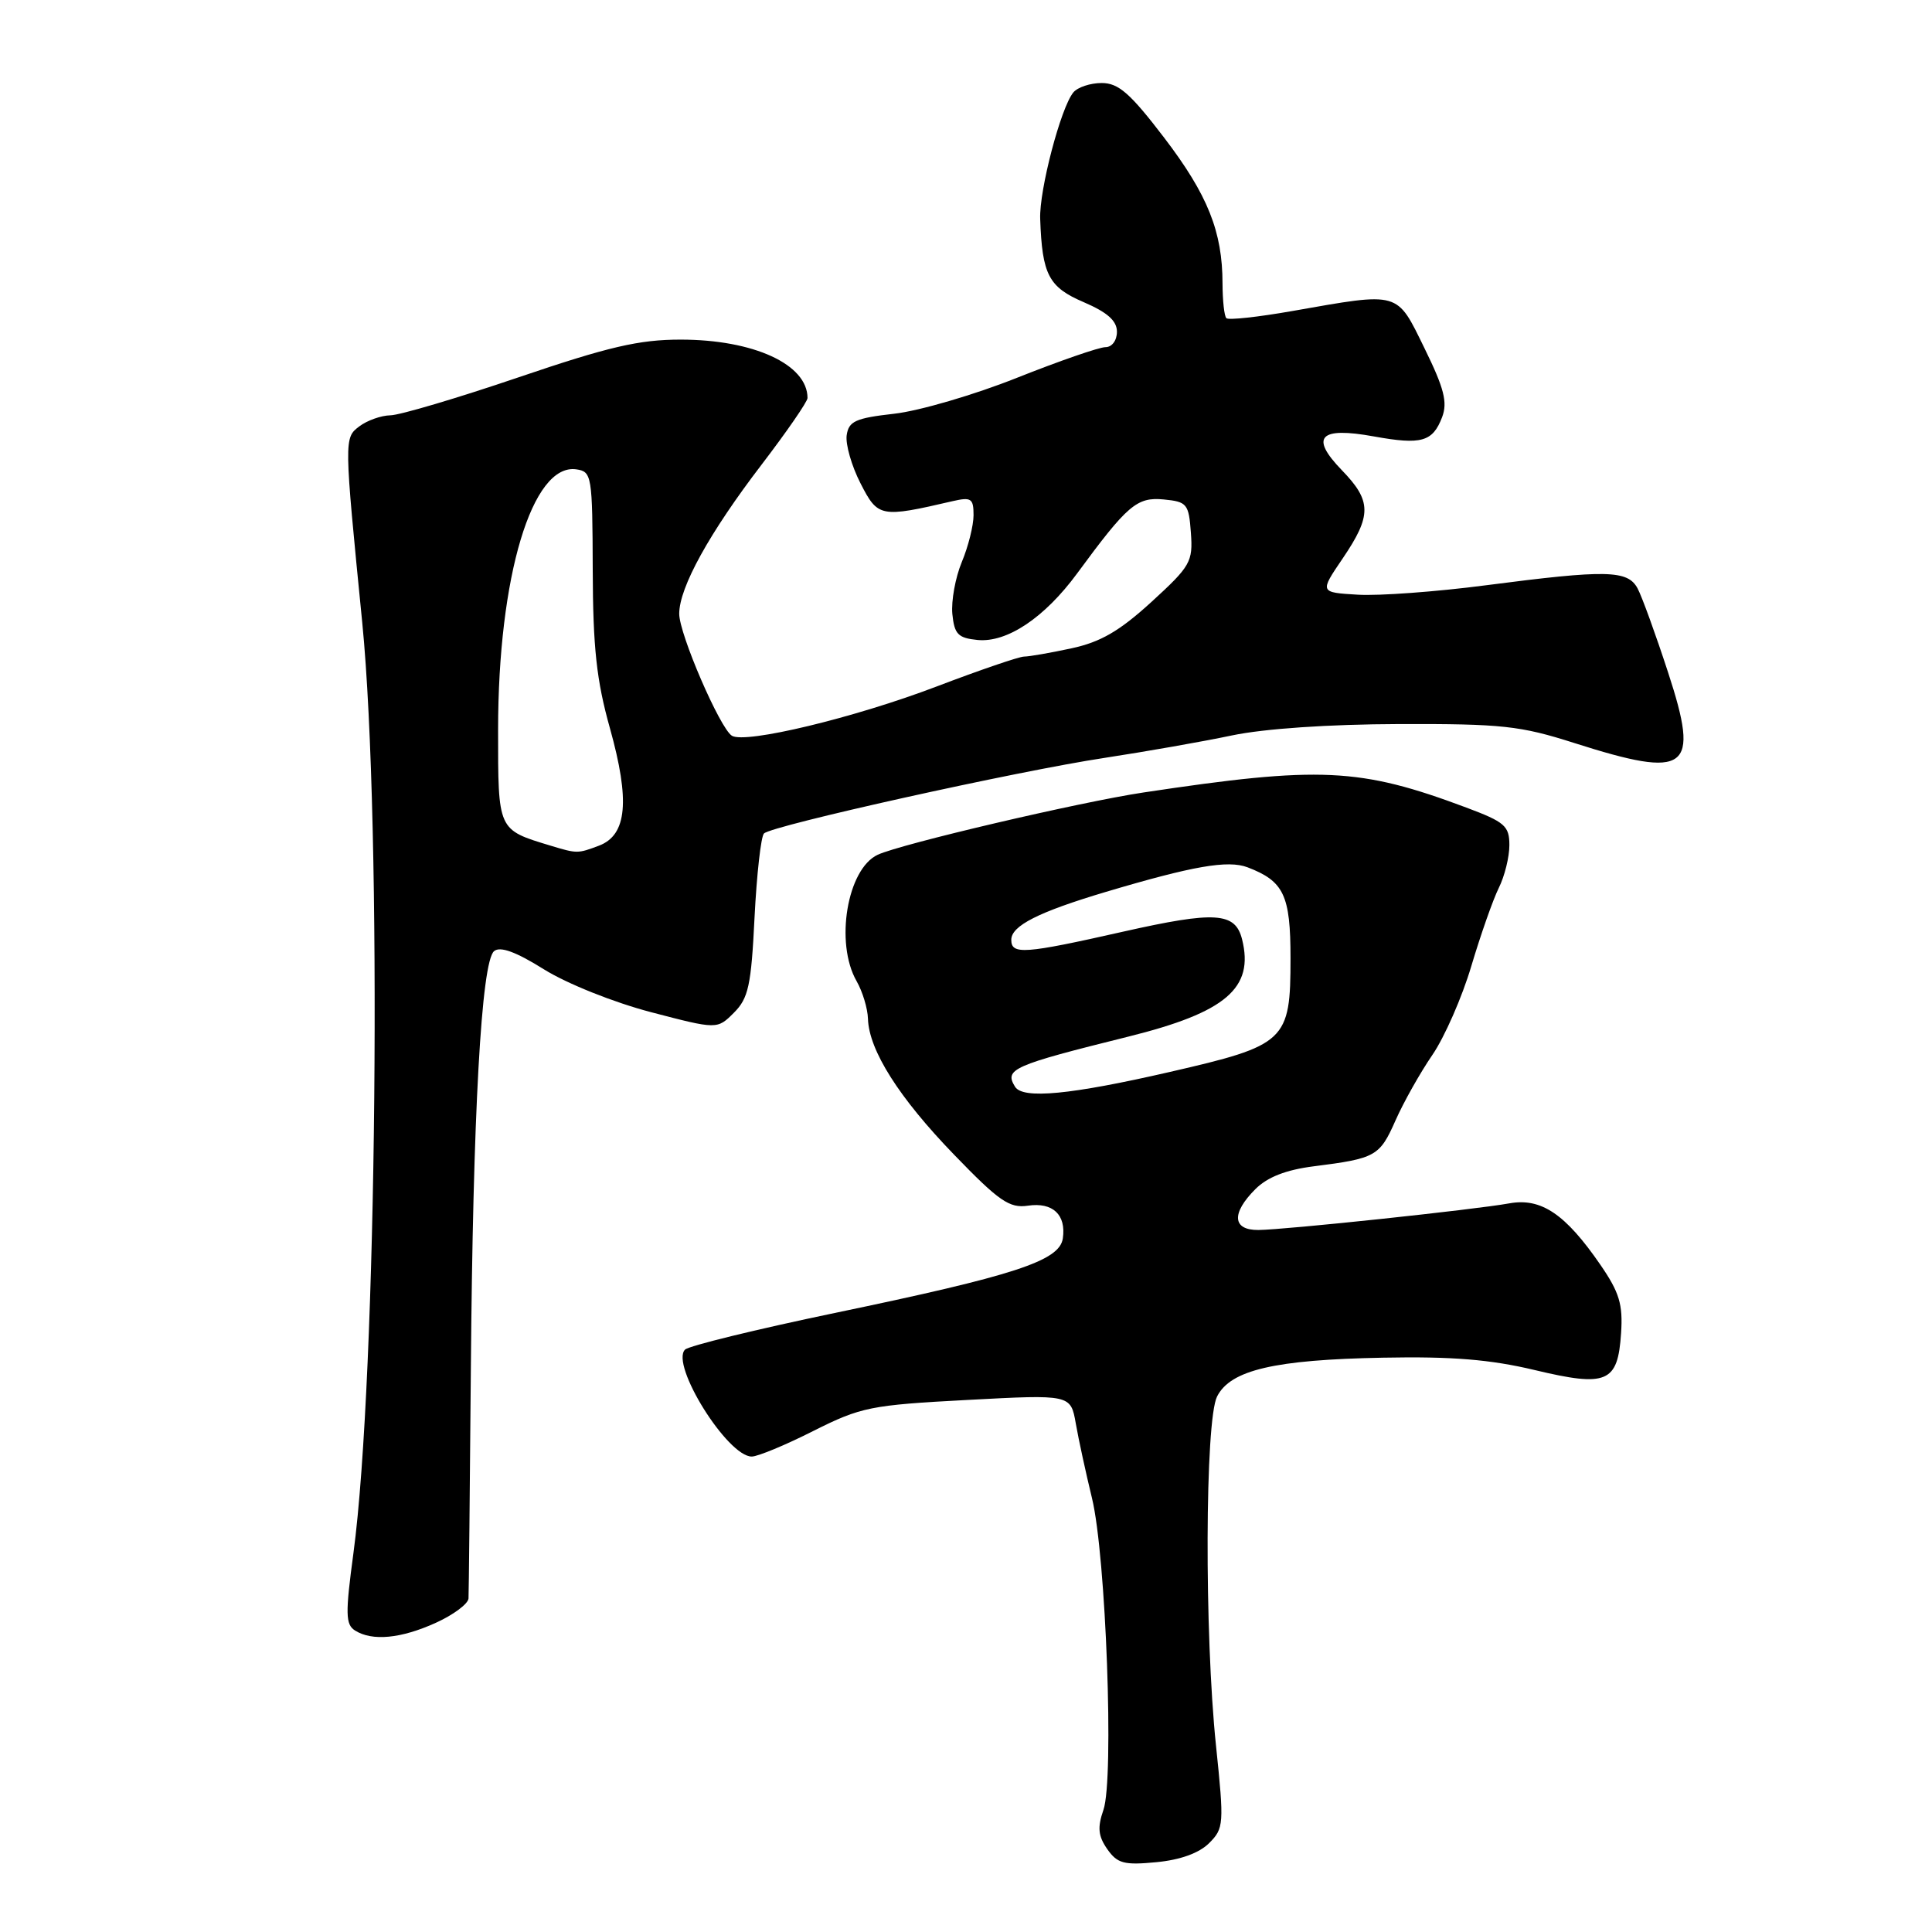 <?xml version="1.0" encoding="UTF-8" standalone="no"?>
<!DOCTYPE svg PUBLIC "-//W3C//DTD SVG 1.1//EN" "http://www.w3.org/Graphics/SVG/1.1/DTD/svg11.dtd" >
<svg xmlns="http://www.w3.org/2000/svg" xmlns:xlink="http://www.w3.org/1999/xlink" version="1.1" viewBox="0 0 256 256">
 <g >
 <path fill="currentColor"
d=" M 160.21 244.23 C 162.17 242.27 162.21 241.73 161.13 231.34 C 159.58 216.49 159.66 188.22 161.27 185.04 C 163.05 181.53 168.88 180.17 183.25 179.90 C 192.40 179.72 197.48 180.14 203.32 181.53 C 212.94 183.83 214.37 183.22 214.80 176.66 C 215.06 172.83 214.57 171.24 212.06 167.59 C 207.43 160.86 204.21 158.69 200.00 159.45 C 195.39 160.29 170.27 162.95 166.75 162.98 C 163.30 163.01 163.13 160.78 166.34 157.57 C 167.94 155.97 170.39 155.01 174.09 154.54 C 182.30 153.50 182.81 153.21 184.91 148.47 C 185.98 146.05 188.18 142.14 189.80 139.78 C 191.41 137.43 193.74 132.12 194.96 128.00 C 196.19 123.88 197.82 119.23 198.59 117.67 C 199.37 116.11 200.00 113.56 200.00 111.99 C 200.00 109.44 199.40 108.92 194.30 107.01 C 180.17 101.72 174.94 101.48 151.50 105.01 C 143.06 106.28 119.37 111.83 116.30 113.26 C 112.25 115.15 110.61 124.95 113.50 130.00 C 114.29 131.38 114.97 133.62 115.01 135.00 C 115.14 139.18 119.14 145.48 126.43 153.01 C 132.38 159.17 133.76 160.12 136.20 159.76 C 139.50 159.27 141.29 160.96 140.83 164.10 C 140.39 167.08 134.47 169.01 110.59 173.98 C 100.19 176.15 91.27 178.33 90.77 178.83 C 88.79 180.81 96.39 193.00 99.61 193.00 C 100.40 193.00 104.08 191.48 107.77 189.61 C 114.09 186.44 115.34 186.18 128.18 185.50 C 141.87 184.77 141.87 184.77 142.55 188.63 C 142.92 190.76 143.89 195.20 144.69 198.50 C 146.55 206.11 147.64 235.72 146.21 239.82 C 145.40 242.16 145.51 243.28 146.72 245.02 C 148.06 246.93 148.95 247.16 153.22 246.75 C 156.39 246.45 158.90 245.54 160.21 244.23 Z  M 57.75 215.03 C 60.09 213.97 62.04 212.51 62.08 211.80 C 62.12 211.08 62.26 197.45 62.39 181.50 C 62.66 147.63 63.78 127.43 65.47 126.03 C 66.27 125.36 68.35 126.11 72.07 128.44 C 75.14 130.35 81.31 132.82 86.27 134.12 C 95.03 136.41 95.03 136.41 97.25 134.19 C 99.17 132.27 99.54 130.59 99.98 121.57 C 100.27 115.84 100.83 110.84 101.23 110.44 C 102.28 109.39 134.80 102.17 146.38 100.42 C 151.81 99.59 159.40 98.26 163.23 97.45 C 167.53 96.55 176.04 95.97 185.41 95.94 C 199.00 95.90 201.45 96.17 208.56 98.44 C 223.70 103.27 225.28 102.09 221.03 89.10 C 219.39 84.07 217.57 79.06 216.99 77.97 C 215.68 75.53 212.91 75.47 196.91 77.55 C 190.35 78.41 182.70 78.97 179.92 78.80 C 174.85 78.50 174.85 78.50 177.91 74.00 C 181.78 68.30 181.76 66.38 177.80 62.30 C 173.53 57.89 174.84 56.52 182.05 57.83 C 188.35 58.97 189.84 58.55 191.09 55.27 C 191.83 53.31 191.36 51.46 188.76 46.16 C 185.02 38.53 185.59 38.69 171.25 41.21 C 166.71 42.01 162.77 42.44 162.50 42.16 C 162.22 41.89 162.00 39.83 161.99 37.58 C 161.99 30.70 160.03 25.81 154.26 18.25 C 149.76 12.36 148.21 11.00 145.98 11.00 C 144.48 11.00 142.78 11.56 142.22 12.25 C 140.56 14.27 137.69 25.20 137.83 29.00 C 138.09 36.41 138.95 38.05 143.60 40.04 C 146.74 41.39 148.00 42.51 148.00 43.96 C 148.00 45.12 147.34 46.00 146.48 46.00 C 145.65 46.00 140.36 47.83 134.73 50.07 C 129.11 52.31 121.80 54.45 118.50 54.82 C 113.36 55.40 112.46 55.81 112.19 57.67 C 112.02 58.87 112.84 61.74 114.02 64.04 C 116.33 68.56 116.65 68.63 126.25 66.40 C 128.69 65.84 129.00 66.05 129.00 68.26 C 129.00 69.63 128.30 72.43 127.44 74.48 C 126.59 76.53 126.03 79.62 126.19 81.35 C 126.46 84.04 126.94 84.54 129.53 84.80 C 133.43 85.18 138.40 81.86 142.72 75.99 C 149.40 66.90 150.64 65.84 154.20 66.18 C 157.29 66.48 157.52 66.76 157.80 70.60 C 158.08 74.45 157.75 75.02 152.56 79.77 C 148.33 83.63 145.83 85.08 141.96 85.91 C 139.18 86.51 136.36 87.00 135.70 87.00 C 135.04 87.00 129.81 88.79 124.09 90.97 C 113.23 95.11 98.76 98.59 96.98 97.49 C 95.40 96.51 90.00 84.02 90.00 81.33 C 90.00 77.84 94.00 70.60 100.92 61.56 C 104.26 57.19 107.00 53.22 107.00 52.74 C 107.00 48.28 99.86 45.00 90.18 45.00 C 84.68 45.00 80.64 45.94 68.70 50.00 C 60.61 52.75 52.98 55.01 51.74 55.03 C 50.51 55.05 48.65 55.71 47.62 56.49 C 45.58 58.03 45.58 58.08 48.00 82.50 C 50.66 109.38 49.97 182.48 46.83 205.81 C 45.75 213.83 45.78 215.25 47.04 216.05 C 49.32 217.49 53.12 217.13 57.75 215.03 Z  M 134.50 144.00 C 133.05 141.66 134.14 141.18 149.50 137.36 C 162.45 134.14 166.20 130.93 164.58 124.46 C 163.68 120.87 161.04 120.70 148.82 123.45 C 135.71 126.41 134.00 126.53 134.00 124.53 C 134.00 122.67 137.59 120.85 146.50 118.19 C 158.09 114.74 162.70 113.94 165.30 114.92 C 170.12 116.76 171.00 118.61 171.00 126.96 C 171.00 137.96 170.43 138.50 154.96 142.05 C 141.86 145.06 135.53 145.67 134.50 144.00 Z  M 72.94 112.05 C 65.92 109.92 66.00 110.09 66.00 96.71 C 66.00 76.40 70.51 61.36 76.36 62.19 C 78.42 62.49 78.50 62.99 78.54 75.50 C 78.57 85.81 79.04 90.16 80.82 96.50 C 83.50 106.10 83.08 110.64 79.38 112.05 C 76.55 113.12 76.47 113.12 72.94 112.05 Z "/>
</g>
</svg>